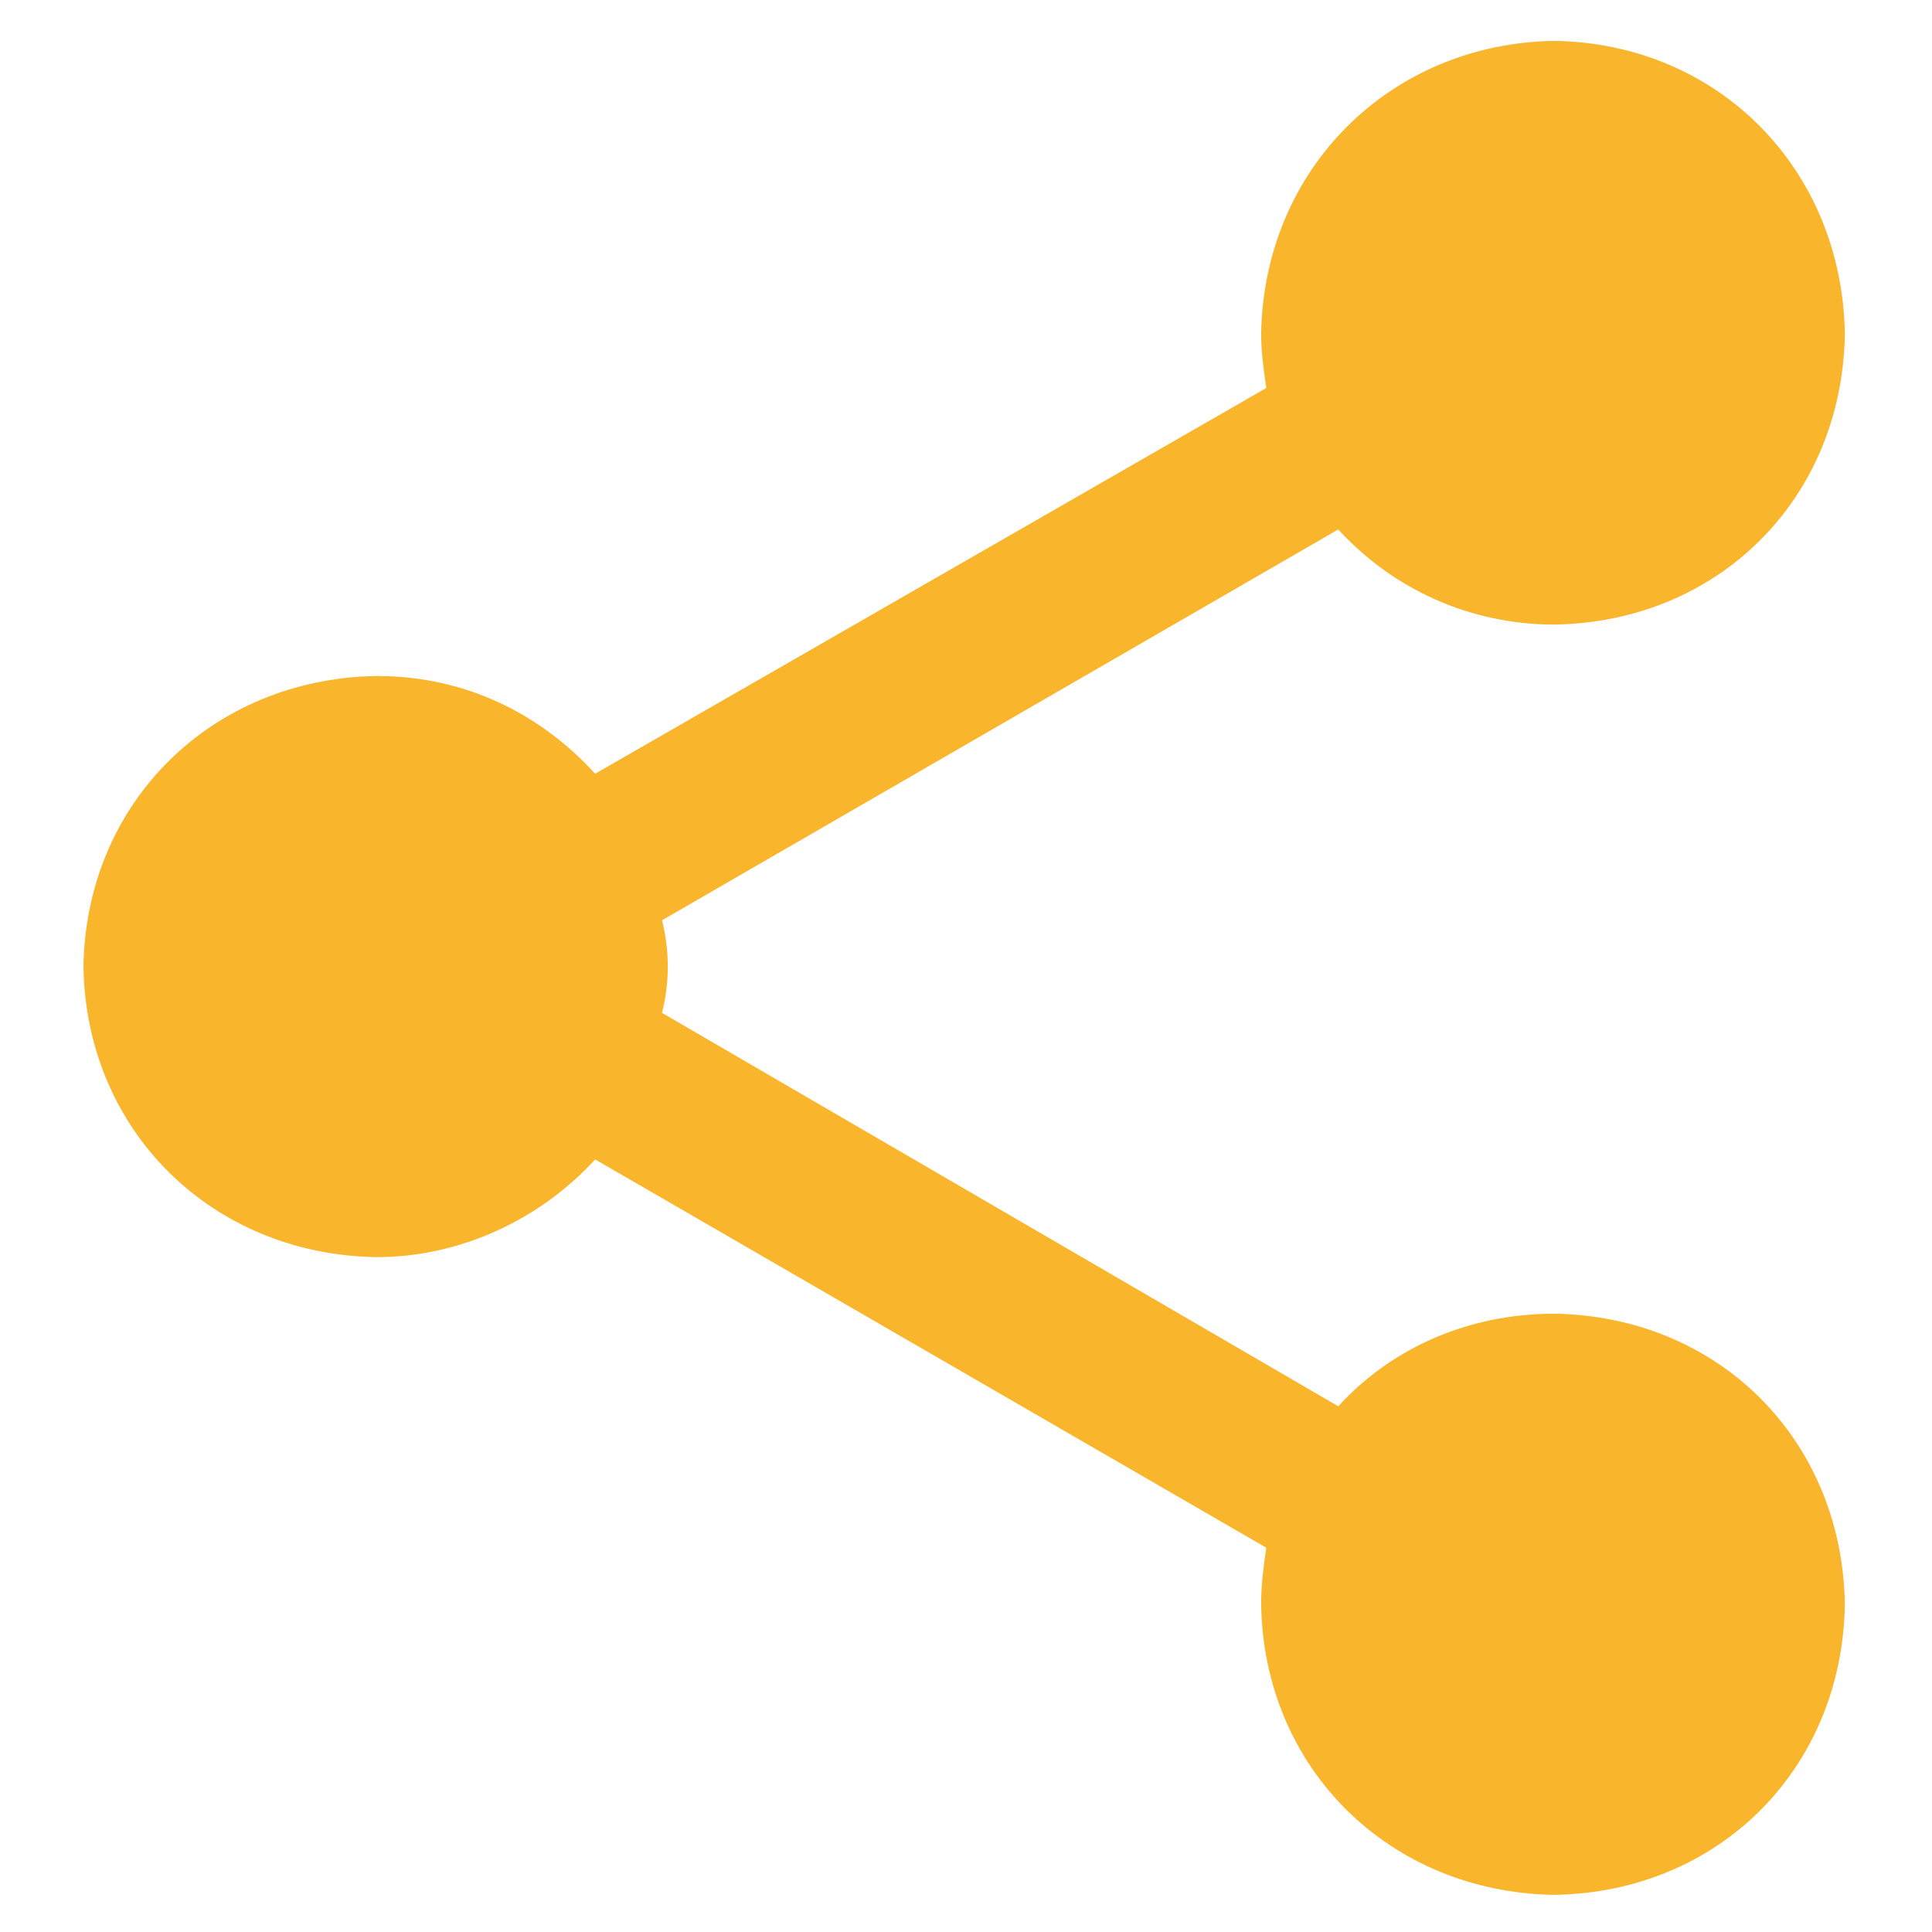 <?xml version="1.0" standalone="no"?><!DOCTYPE svg PUBLIC "-//W3C//DTD SVG 1.1//EN" "http://www.w3.org/Graphics/SVG/1.1/DTD/svg11.dtd"><svg t="1562477248989" class="icon" viewBox="0 0 1024 1024" version="1.1" xmlns="http://www.w3.org/2000/svg" p-id="2848" xmlns:xlink="http://www.w3.org/1999/xlink" width="64" height="64"><defs><style type="text/css"></style></defs><path d="M823.8 696.294c-44.977 0-85.864 17.717-114.483 49.063L350.876 536.834c4.09-16.354 4.09-32.709 0-49.063L709.317 280.611c28.619 31.346 69.506 50.426 114.483 50.426 87.225-1.363 152.645-66.783 154.006-154.008C976.445 89.805 911.025 23.024 823.8 21.662c-87.225 1.363-154.008 68.143-155.37 155.37 0 9.539 1.363 19.08 2.727 28.621L315.441 410.086c-28.621-31.346-68.145-51.791-115.846-51.791-87.225 1.363-154.008 66.783-155.37 154.008 1.363 87.225 68.145 152.645 155.37 154.006 44.975 0 87.225-20.443 115.846-51.791l355.716 205.798c-1.363 9.541-2.727 19.08-2.727 29.984 1.363 87.227 68.145 152.645 155.37 154.008 87.225-1.363 152.645-66.781 154.006-154.008C976.445 763.075 911.025 697.655 823.8 696.294z" p-id="2849" fill="#F9B52B"></path></svg>